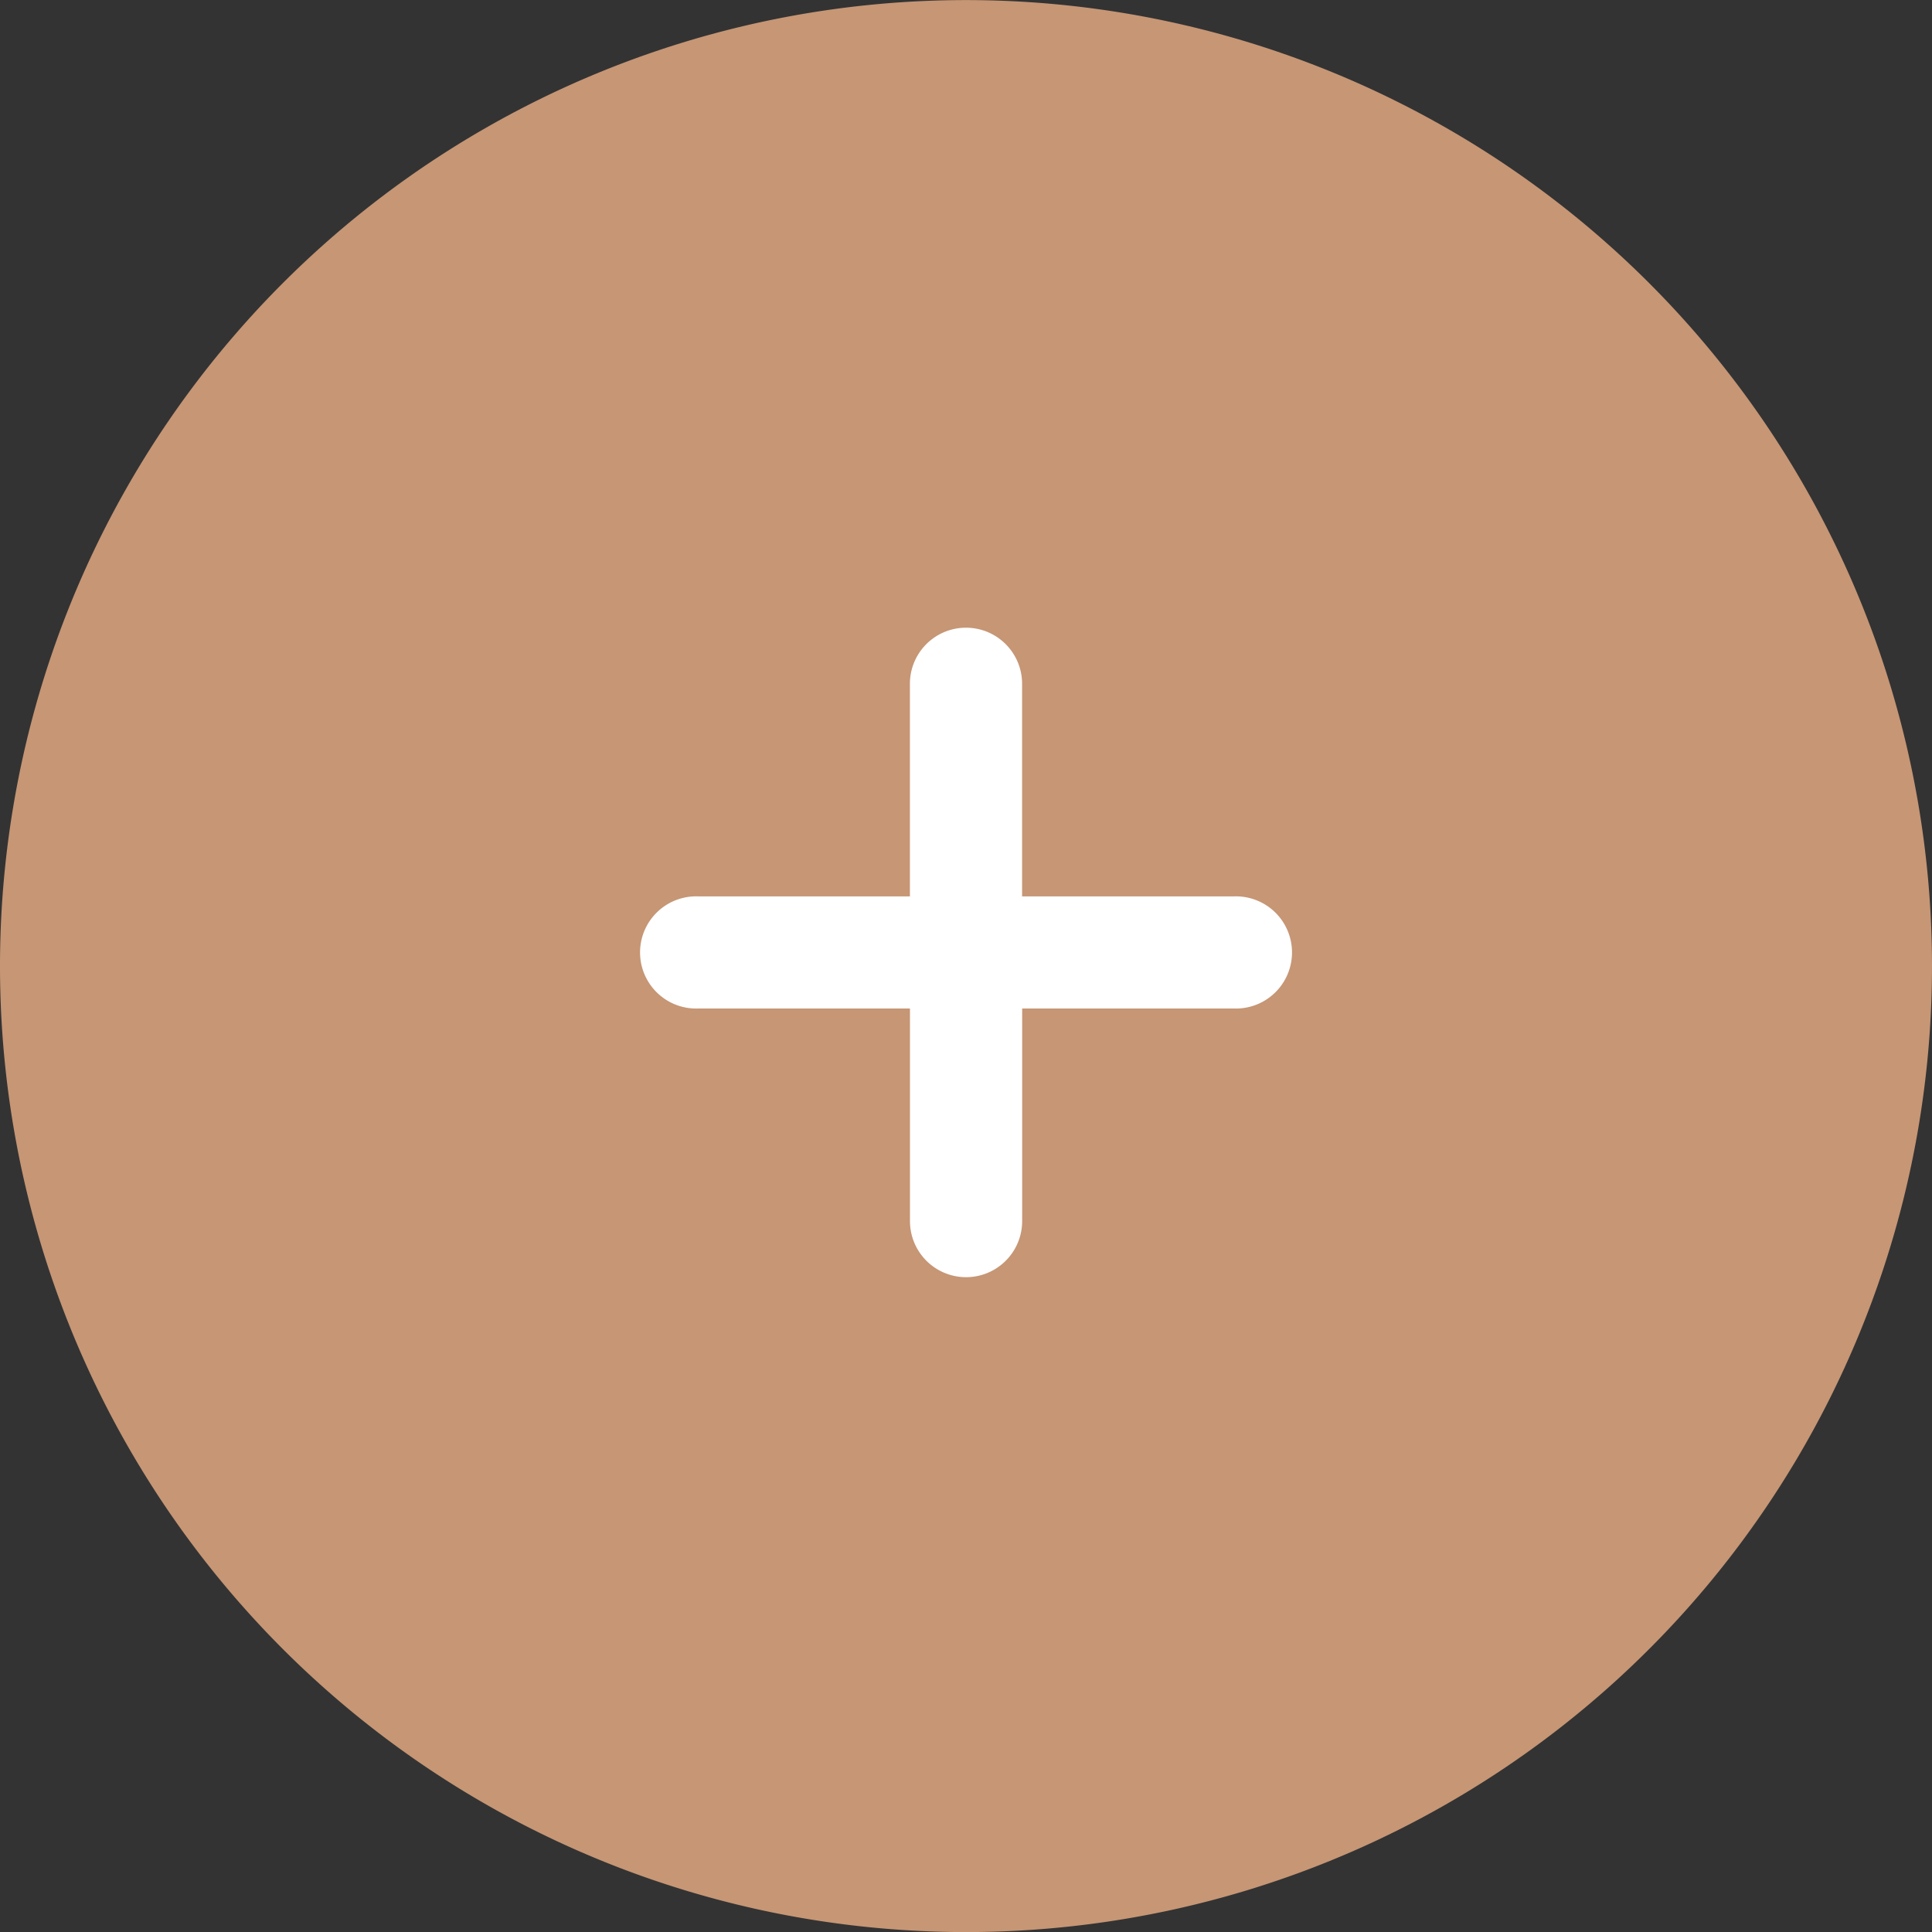 <svg xmlns="http://www.w3.org/2000/svg" width="29" height="29" viewBox="0 0 29 29">
  <rect x="0" y="0" width="29" height="29" fill="#333333" stroke="none"/>
  <g id="plus_5_" data-name="plus (5)" transform="translate(10.126 9.922)">
    <path id="btn" d="M836.245,3909.25a14.5,14.5,0,1,0,20.506,0A14.5,14.5,0,0,0,836.245,3909.25Z" transform="translate(-842.124 -3914.924)" fill="#C69675" opacity="1"/>
    <g id="Group_5146" data-name="Group 5146" transform="translate(0 0)">
      <path id="Path_3246" data-name="Path 3246" d="M8.407,4.033H4.716V.342a.342.342,0,0,0-.684,0V4.033H.342a.342.342,0,1,0,0,.683H4.033V8.407a.342.342,0,0,0,.684,0V4.716H8.407a.342.342,0,1,0,0-.683Z" transform="translate(0 0)" fill="#ffffff" stroke="#ffffff" stroke-width="1"/>
    </g>
  </g>
</svg>
